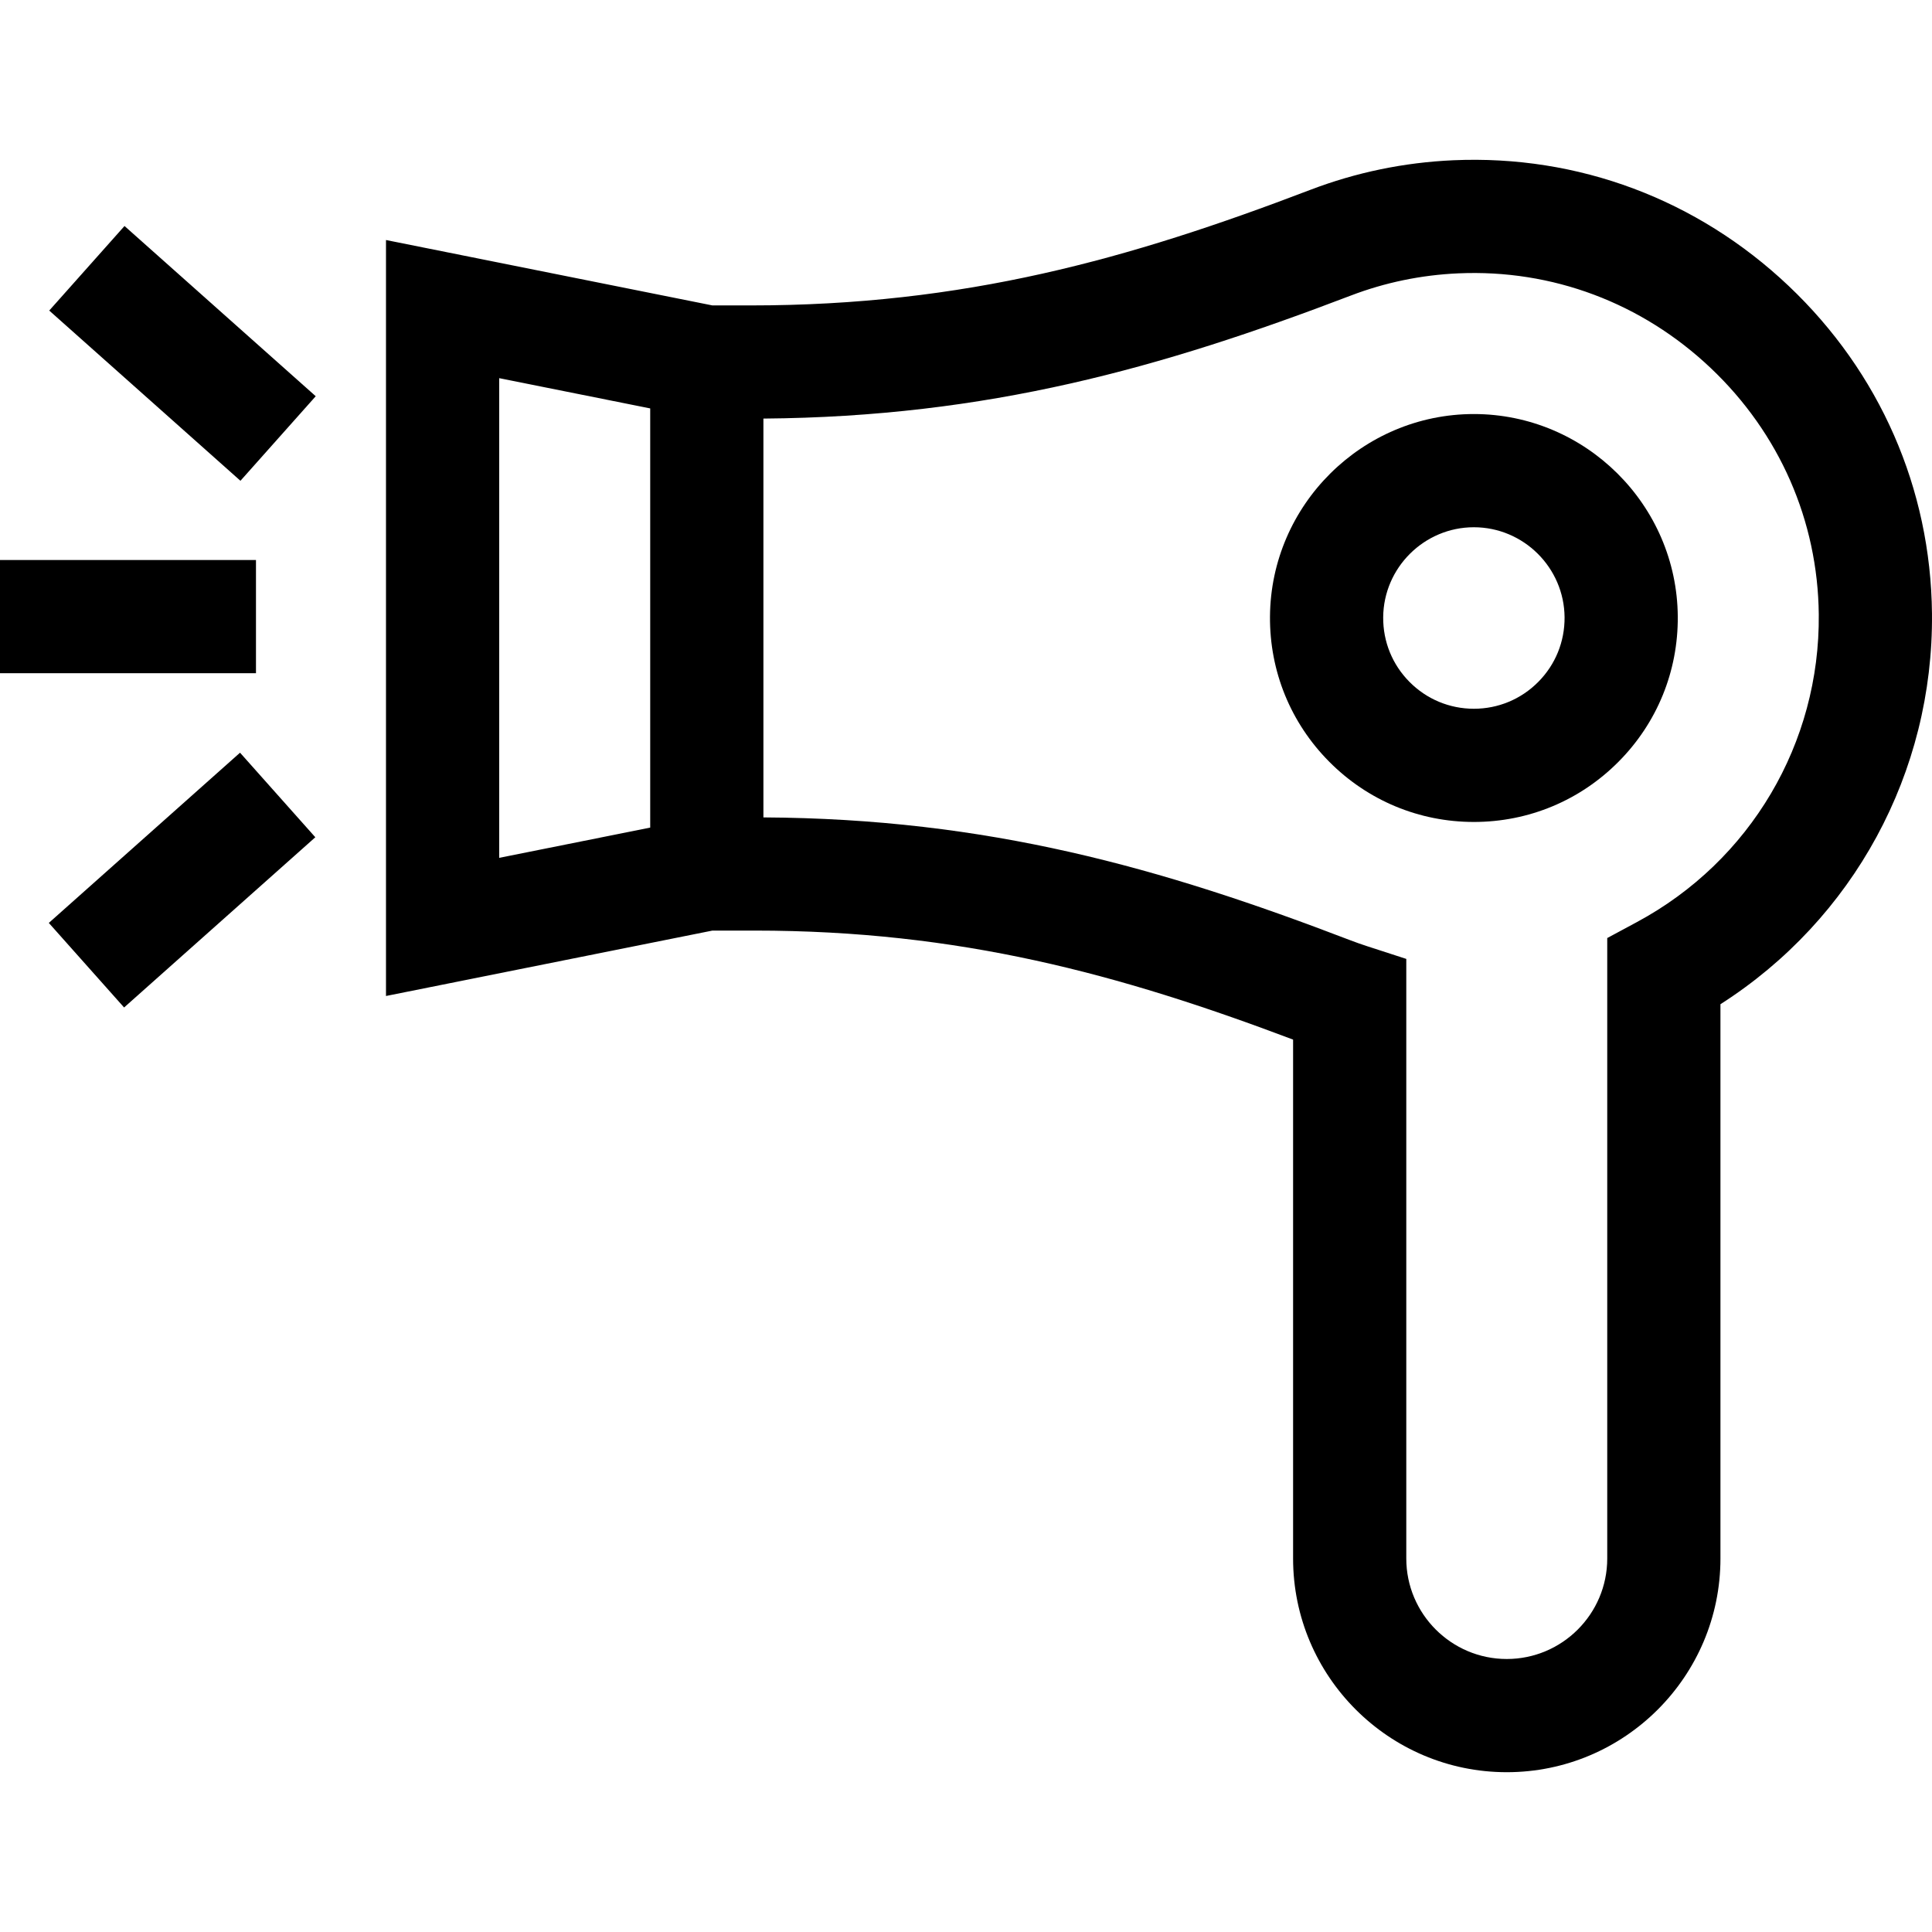 <?xml version="1.0" encoding="iso-8859-1"?>
<!-- Generator: Adobe Illustrator 19.0.0, SVG Export Plug-In . SVG Version: 6.00 Build 0)  -->
<svg xmlns="http://www.w3.org/2000/svg" xmlns:xlink="http://www.w3.org/1999/xlink" version="1.1" id="Layer_1" x="0px" y="0px" viewBox="0 0 512 512" style="enable-background:new 0 0 512 512;" xml:space="preserve">
<g>
	<g>
		<path d="M473.991,75.757c-24.207-22.929-55.763-34.749-88.865-33.287c-13.022,0.576-25.766,3.214-37.874,7.84    c-48.129,18.386-91.779,30.631-148.375,30.631h-10.078l-86.507-17.333v200.339l86.507-17.333h11.214    c54.195,0,96.56,11.479,142.669,28.891v137.519c0,31.224,25.402,56.627,56.627,56.627c31.225,0,56.627-25.403,56.627-56.627    V266.127c35.211-22.476,56.482-61.379,56.058-103.594C511.661,129.472,498.165,98.654,473.991,75.757z M172.312,219.321    l-40.02,8.019V100.215l40.02,8.019V219.321z M433.827,244.343l-7.892,4.247v164.434c0,14.682-11.944,26.627-26.627,26.627    c-14.682,0-26.627-11.945-26.627-26.627V254.121l-10.369-3.365c-1.525-0.495-3.019-1.023-4.444-1.57    c-50.318-19.303-96.137-32.241-155.557-32.566V110.928c59.511-0.479,105.377-13.389,155.646-32.593    c9.102-3.478,18.688-5.46,28.494-5.894c24.901-1.109,48.66,7.812,66.909,25.097c18.215,17.253,28.384,40.443,28.634,65.297    C482.338,196.935,463.881,228.168,433.827,244.343z"/>
	</g>
</g>
<g>
	<g>
		<path d="M390.588,109.725c-29.583,0.012-53.82,24.085-54.029,53.666c-0.102,14.513,5.473,28.176,15.696,38.471    c10.216,10.289,23.825,15.958,38.323,15.966h0.031c14.498-0.008,28.107-5.678,38.324-15.967    c10.223-10.295,15.797-23.958,15.694-38.47C444.421,133.811,420.184,109.737,390.588,109.725z M407.646,180.723    c-4.546,4.579-10.602,7.102-17.052,7.105c-6.45-0.004-12.506-2.527-17.052-7.105c-4.549-4.581-7.029-10.662-6.983-17.122    c0.092-13.16,10.877-23.872,24.029-23.876c13.164,0.005,23.948,10.716,24.04,23.877    C414.674,170.062,412.194,176.142,407.646,180.723z"/>
	</g>
</g>
<g>
	<g>
		<rect y="148.41" width="67.836" height="30"/>
	</g>
</g>
<g>
	<g>
		<rect x="33.329" y="59.796" transform="matrix(0.665 -0.747 0.747 0.665 -53.786 67.435)" width="30" height="67.838"/>
	</g>
</g>
<g>
	<g>
		<rect x="14.397" y="218.095" transform="matrix(0.747 -0.665 0.665 0.747 -142.852 91.24)" width="67.838" height="30"/>
	</g>
</g>
<g>
</g>
<g>
</g>
<g>
</g>
<g>
</g>
<g>
</g>
<g>
</g>
<g>
</g>
<g>
</g>
<g>
</g>
<g>
</g>
<g>
</g>
<g>
</g>
<g>
</g>
<g>
</g>
<g>
</g>
</svg>

